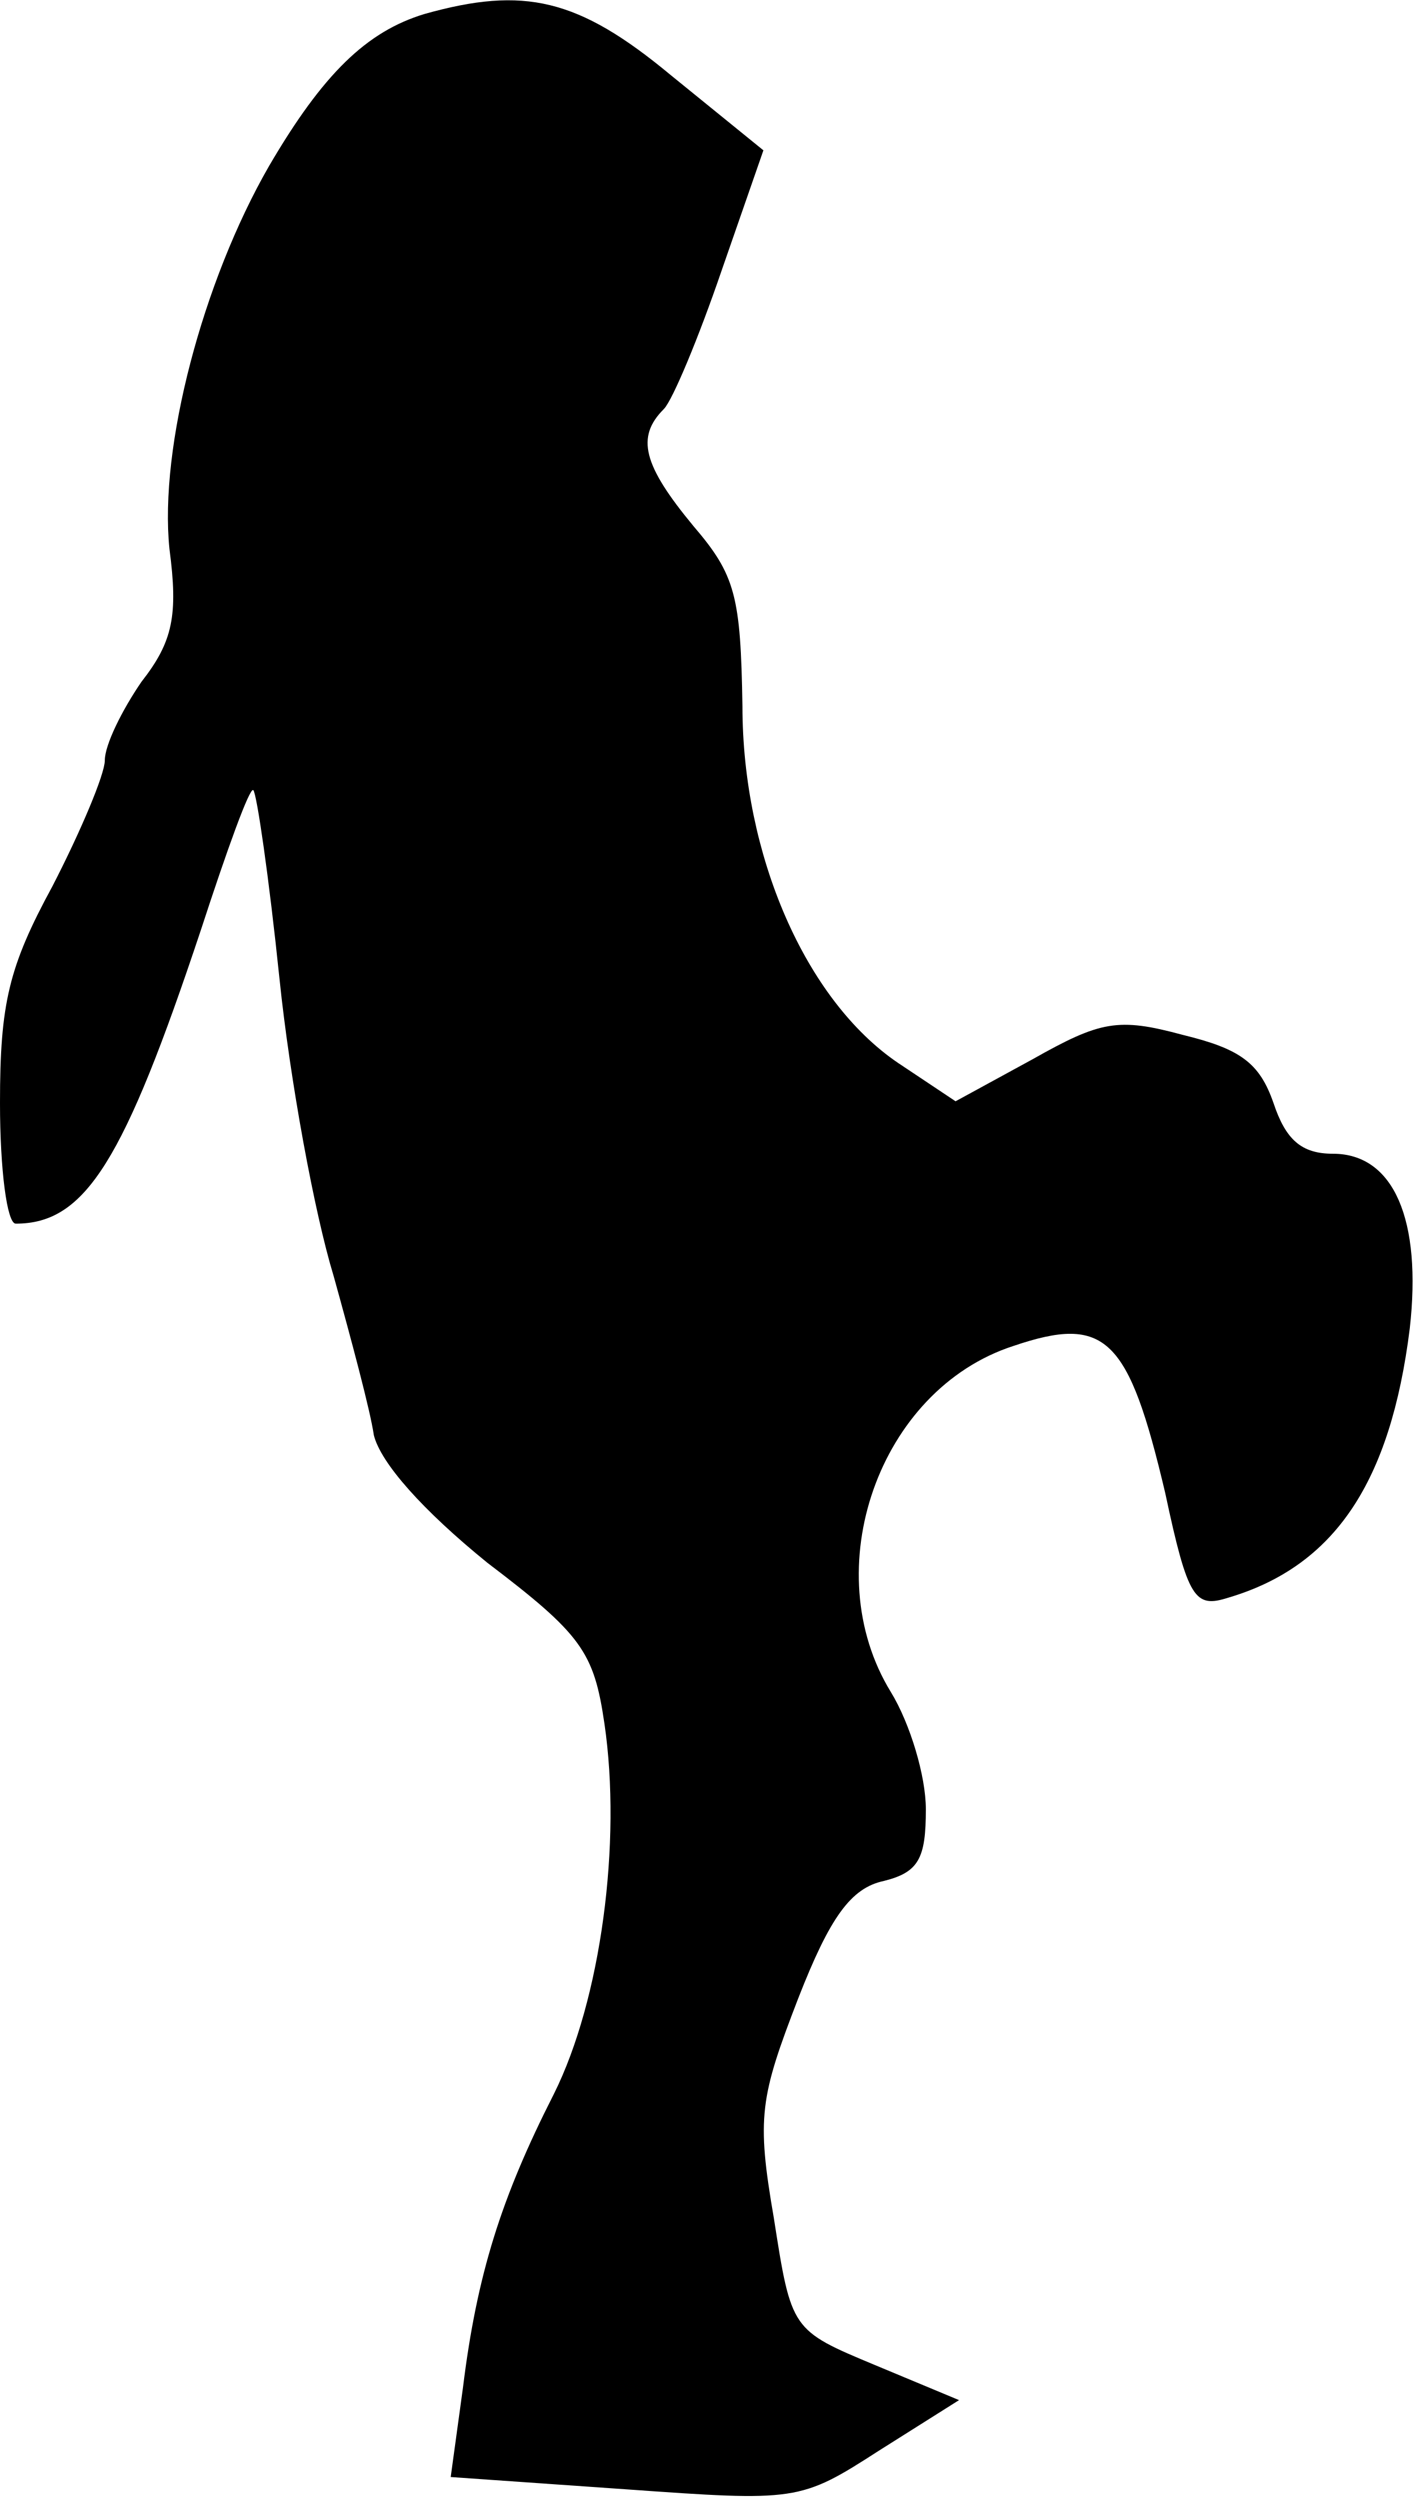 <?xml version="1.0" standalone="no"?>
<!DOCTYPE svg PUBLIC "-//W3C//DTD SVG 20010904//EN"
 "http://www.w3.org/TR/2001/REC-SVG-20010904/DTD/svg10.dtd">
<svg version="1.0" xmlns="http://www.w3.org/2000/svg"
 width="81pt" height="143pt" viewBox="0 0 81 143"
 preserveAspectRatio="xMidYMid meet">
<g transform="translate(0,143) scale(0.1,-0.1)"
fill="#000000" stroke="none">
<path fill="#000000" stroke="none" d="M243 1422 c-33 -10 -58 -34 -89 -87
-38 -66 -63 -161 -57 -219 5 -38 2 -53 -16 -76 -11 -16 -21 -36 -21 -45 0 -8
-14 -41 -30 -72 -25 -46 -30 -67 -30 -124 0 -38 4 -69 9 -69 40 0 62 36 106
168 15 46 28 82 30 80 2 -2 9 -50 15 -108 6 -58 20 -134 31 -170 10 -36 21
-77 23 -91 4 -16 28 -43 65 -73 54 -41 61 -51 67 -92 10 -68 -2 -158 -29 -212
-30 -59 -44 -103 -52 -168 l-7 -51 100 -7 c98 -7 100 -7 145 22 l46 29 -48 20
c-48 20 -48 20 -58 84 -10 58 -8 69 14 126 18 46 30 63 49 67 20 5 24 13 24
41 0 19 -9 49 -20 67 -43 70 -7 173 70 198 53 18 66 5 87 -84 13 -61 17 -66
36 -60 61 18 93 66 104 154 7 62 -9 100 -44 100 -18 0 -27 8 -34 29 -8 23 -19
31 -52 39 -37 10 -47 8 -86 -14 l-44 -24 -33 22 c-53 36 -89 119 -89 204 -1
63 -4 75 -28 103 -29 35 -33 51 -17 67 5 5 20 41 33 79 l24 69 -53 43 c-53 44
-84 51 -141 35z"/>
</g>
</svg>
